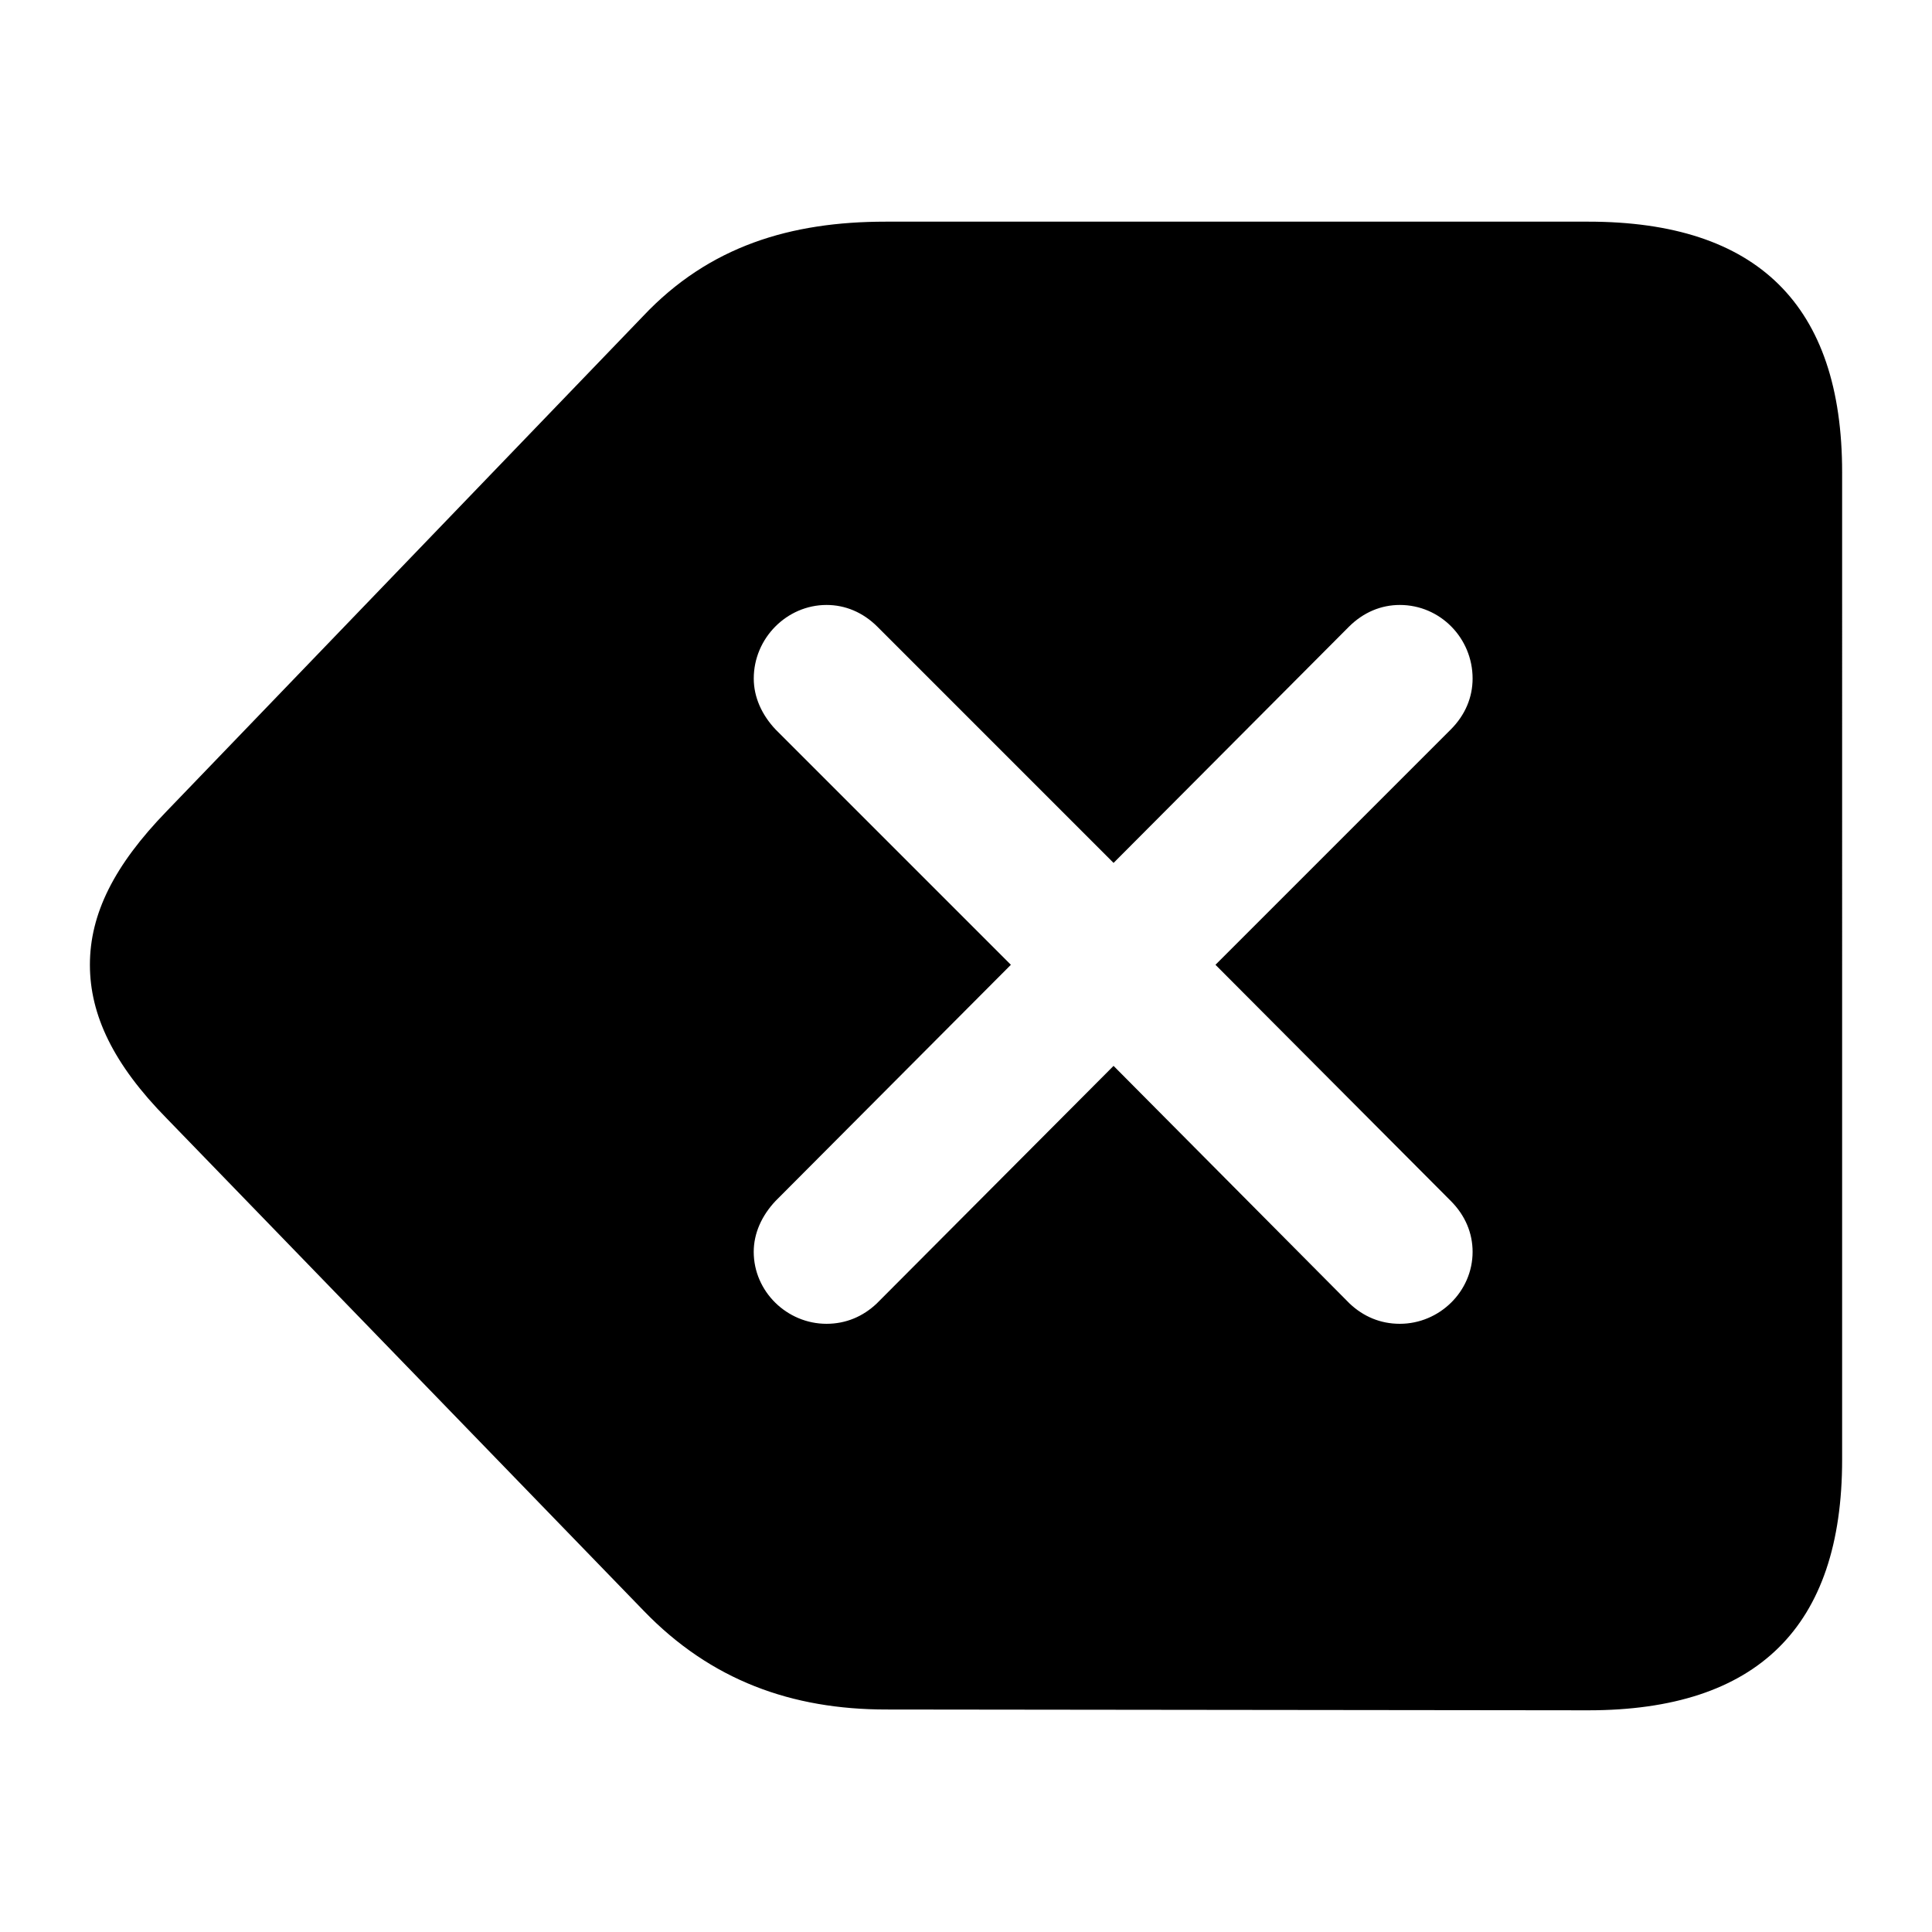 <svg xmlns="http://www.w3.org/2000/svg" width="56" height="56" viewBox="0 0 56 56"><path d="M46.035 49.574c4.899 0 7.36-2.414 7.36-7.265V13.69c0-4.851-2.461-7.265-7.36-7.265H25.668c-2.742 0-5.11.703-7.031 2.742L4.832 23.512c-1.523 1.57-2.226 2.976-2.226 4.453 0 1.453.68 2.883 2.226 4.453L18.66 46.691c1.946 2.016 4.29 2.86 7.032 2.86Zm-5.46-11.203c-.563 0-1.055-.21-1.454-.586l-6.844-6.89-6.867 6.89c-.398.375-.89.586-1.453.586-1.148 0-2.11-.937-2.11-2.086 0-.539.235-1.054.634-1.476l6.82-6.844-6.82-6.82c-.399-.422-.633-.938-.633-1.477 0-1.172.96-2.133 2.11-2.133.538 0 1.054.211 1.476.633l6.843 6.844 6.82-6.844c.423-.422.938-.633 1.477-.633 1.172 0 2.11.961 2.11 2.133 0 .54-.211 1.055-.633 1.477l-6.82 6.82 6.82 6.844c.422.422.633.937.633 1.476 0 1.149-.961 2.086-2.11 2.086Z"/></svg>